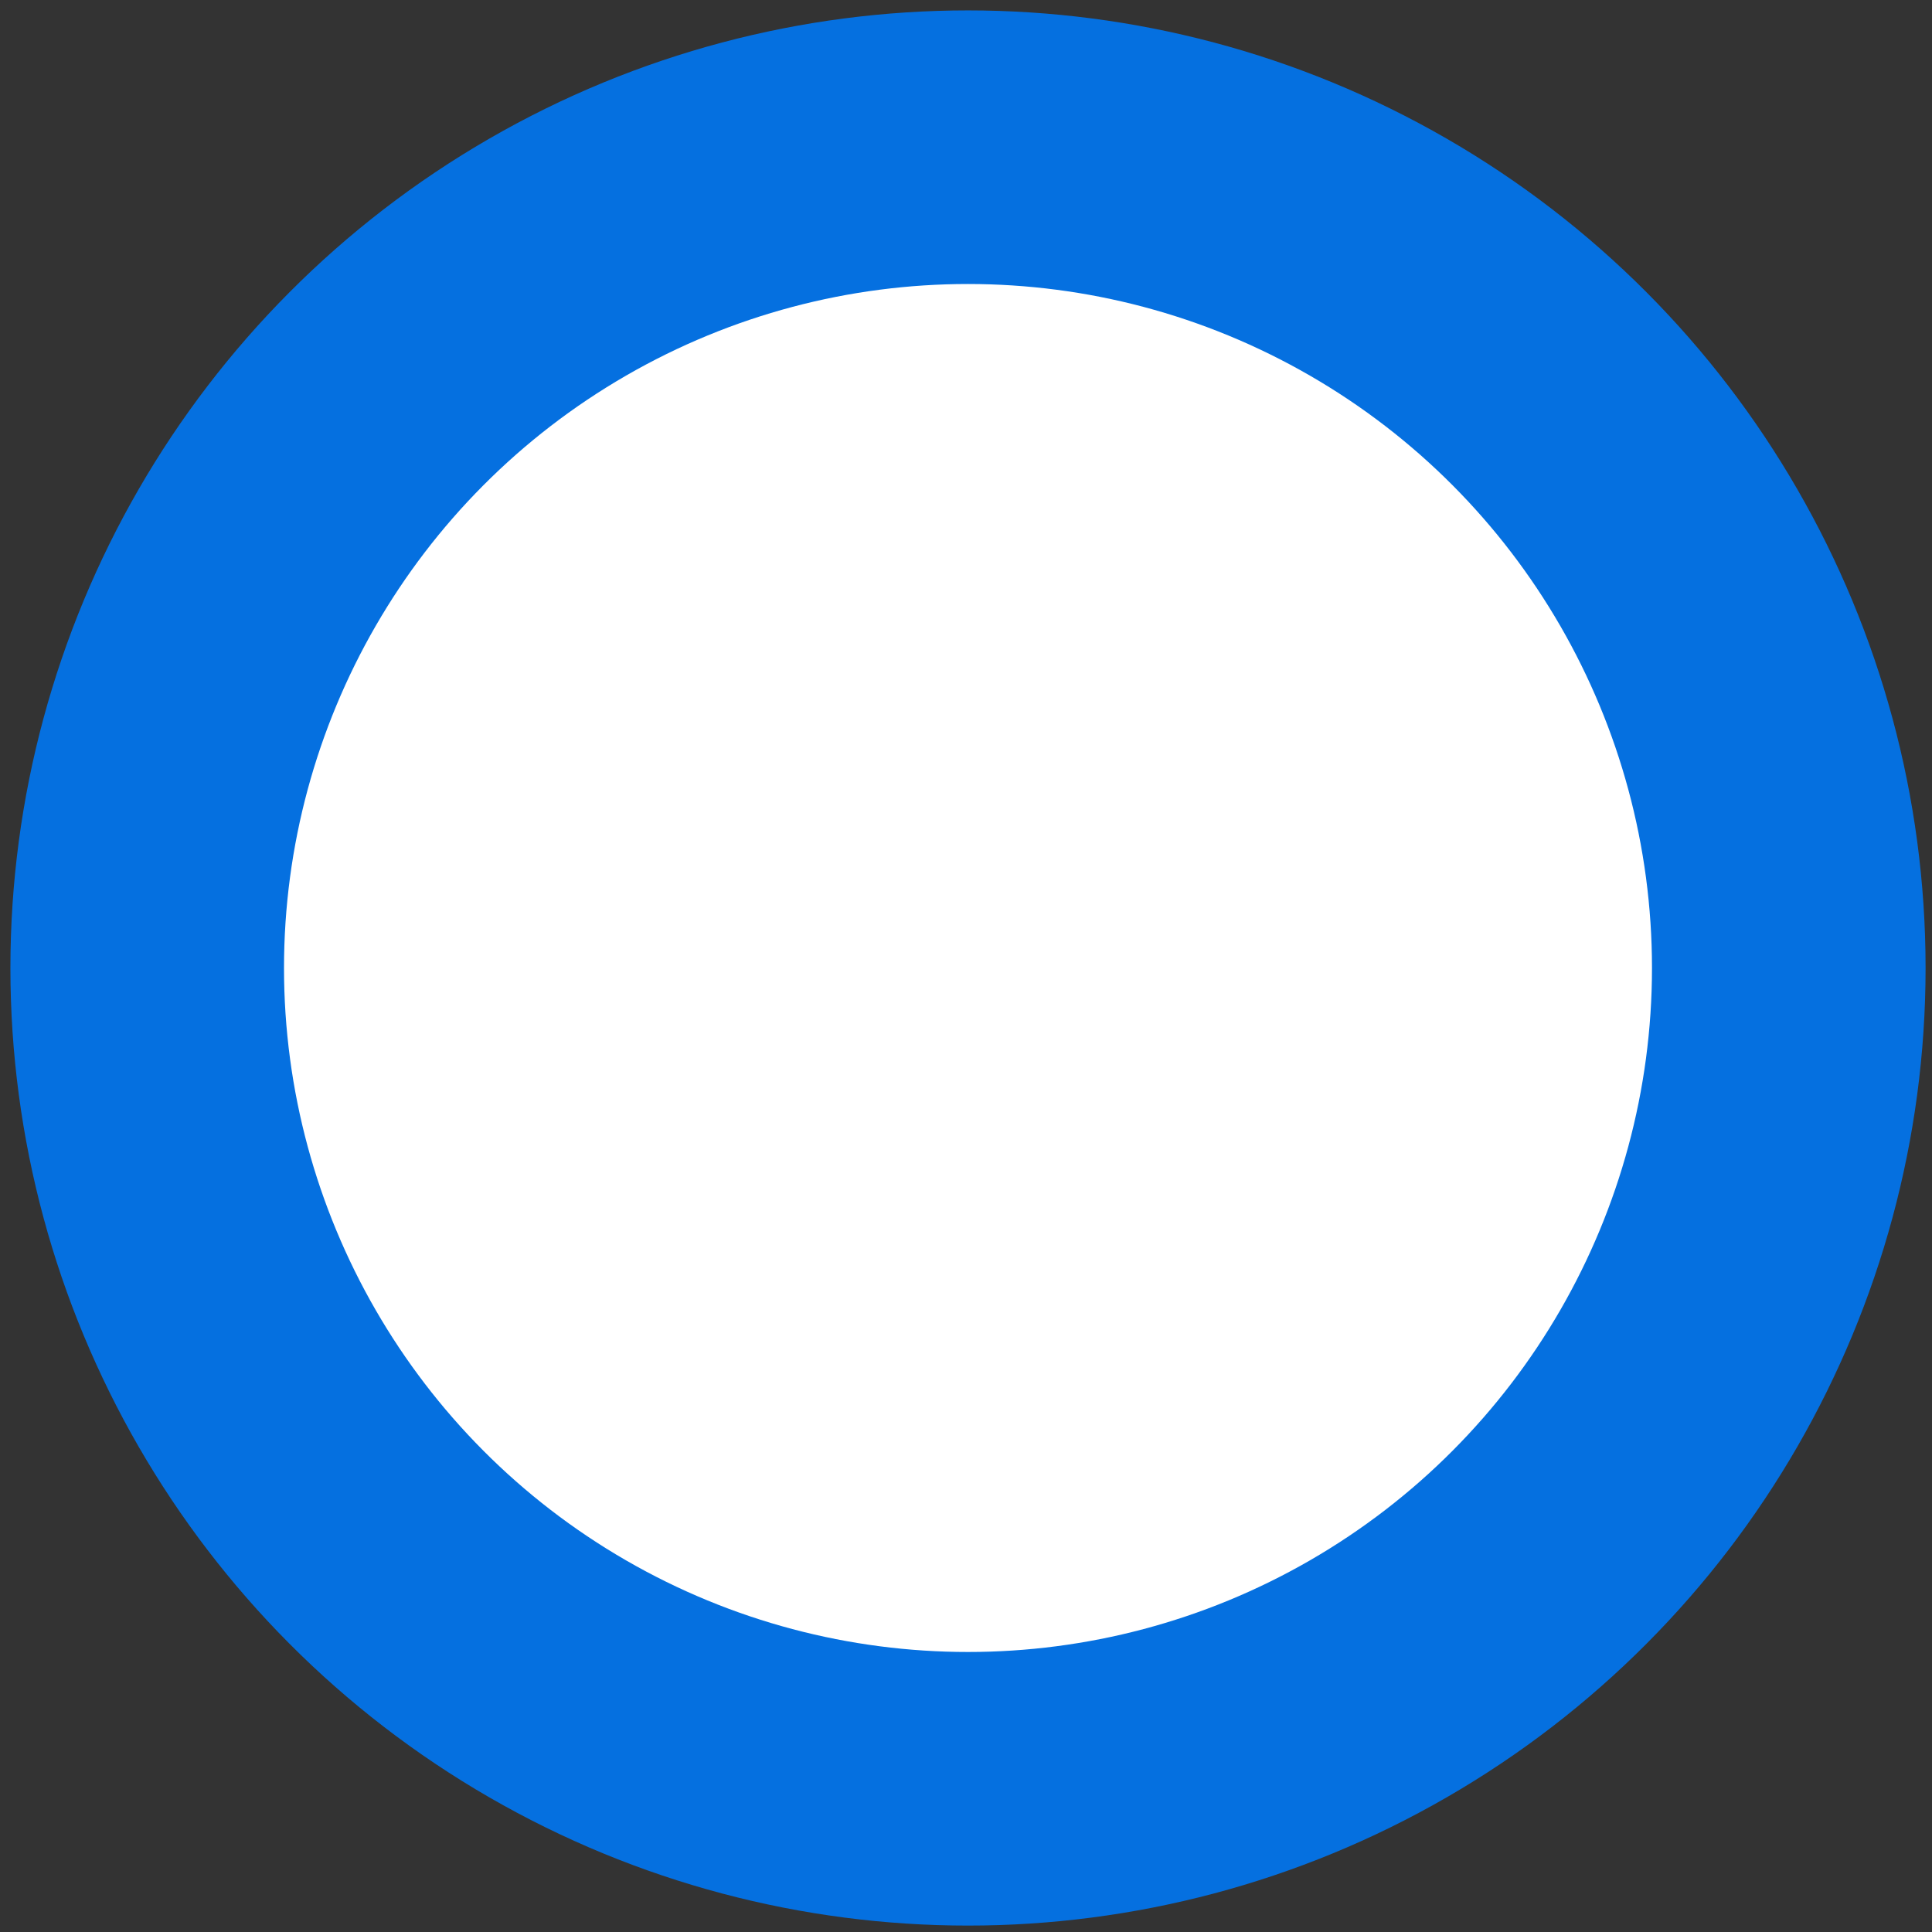 <svg width="31" height="31" viewBox="0 0 31 31" fill="none" xmlns="http://www.w3.org/2000/svg">
<rect x="0" y="0" width="31" height="31" fill="#333333" stroke="none"/>
<circle cx="15.532" cy="15.532" r="15.365" fill="#0570E0"/>
<circle cx="15.532" cy="15.532" r="10.975" fill="white"/>
</svg>
